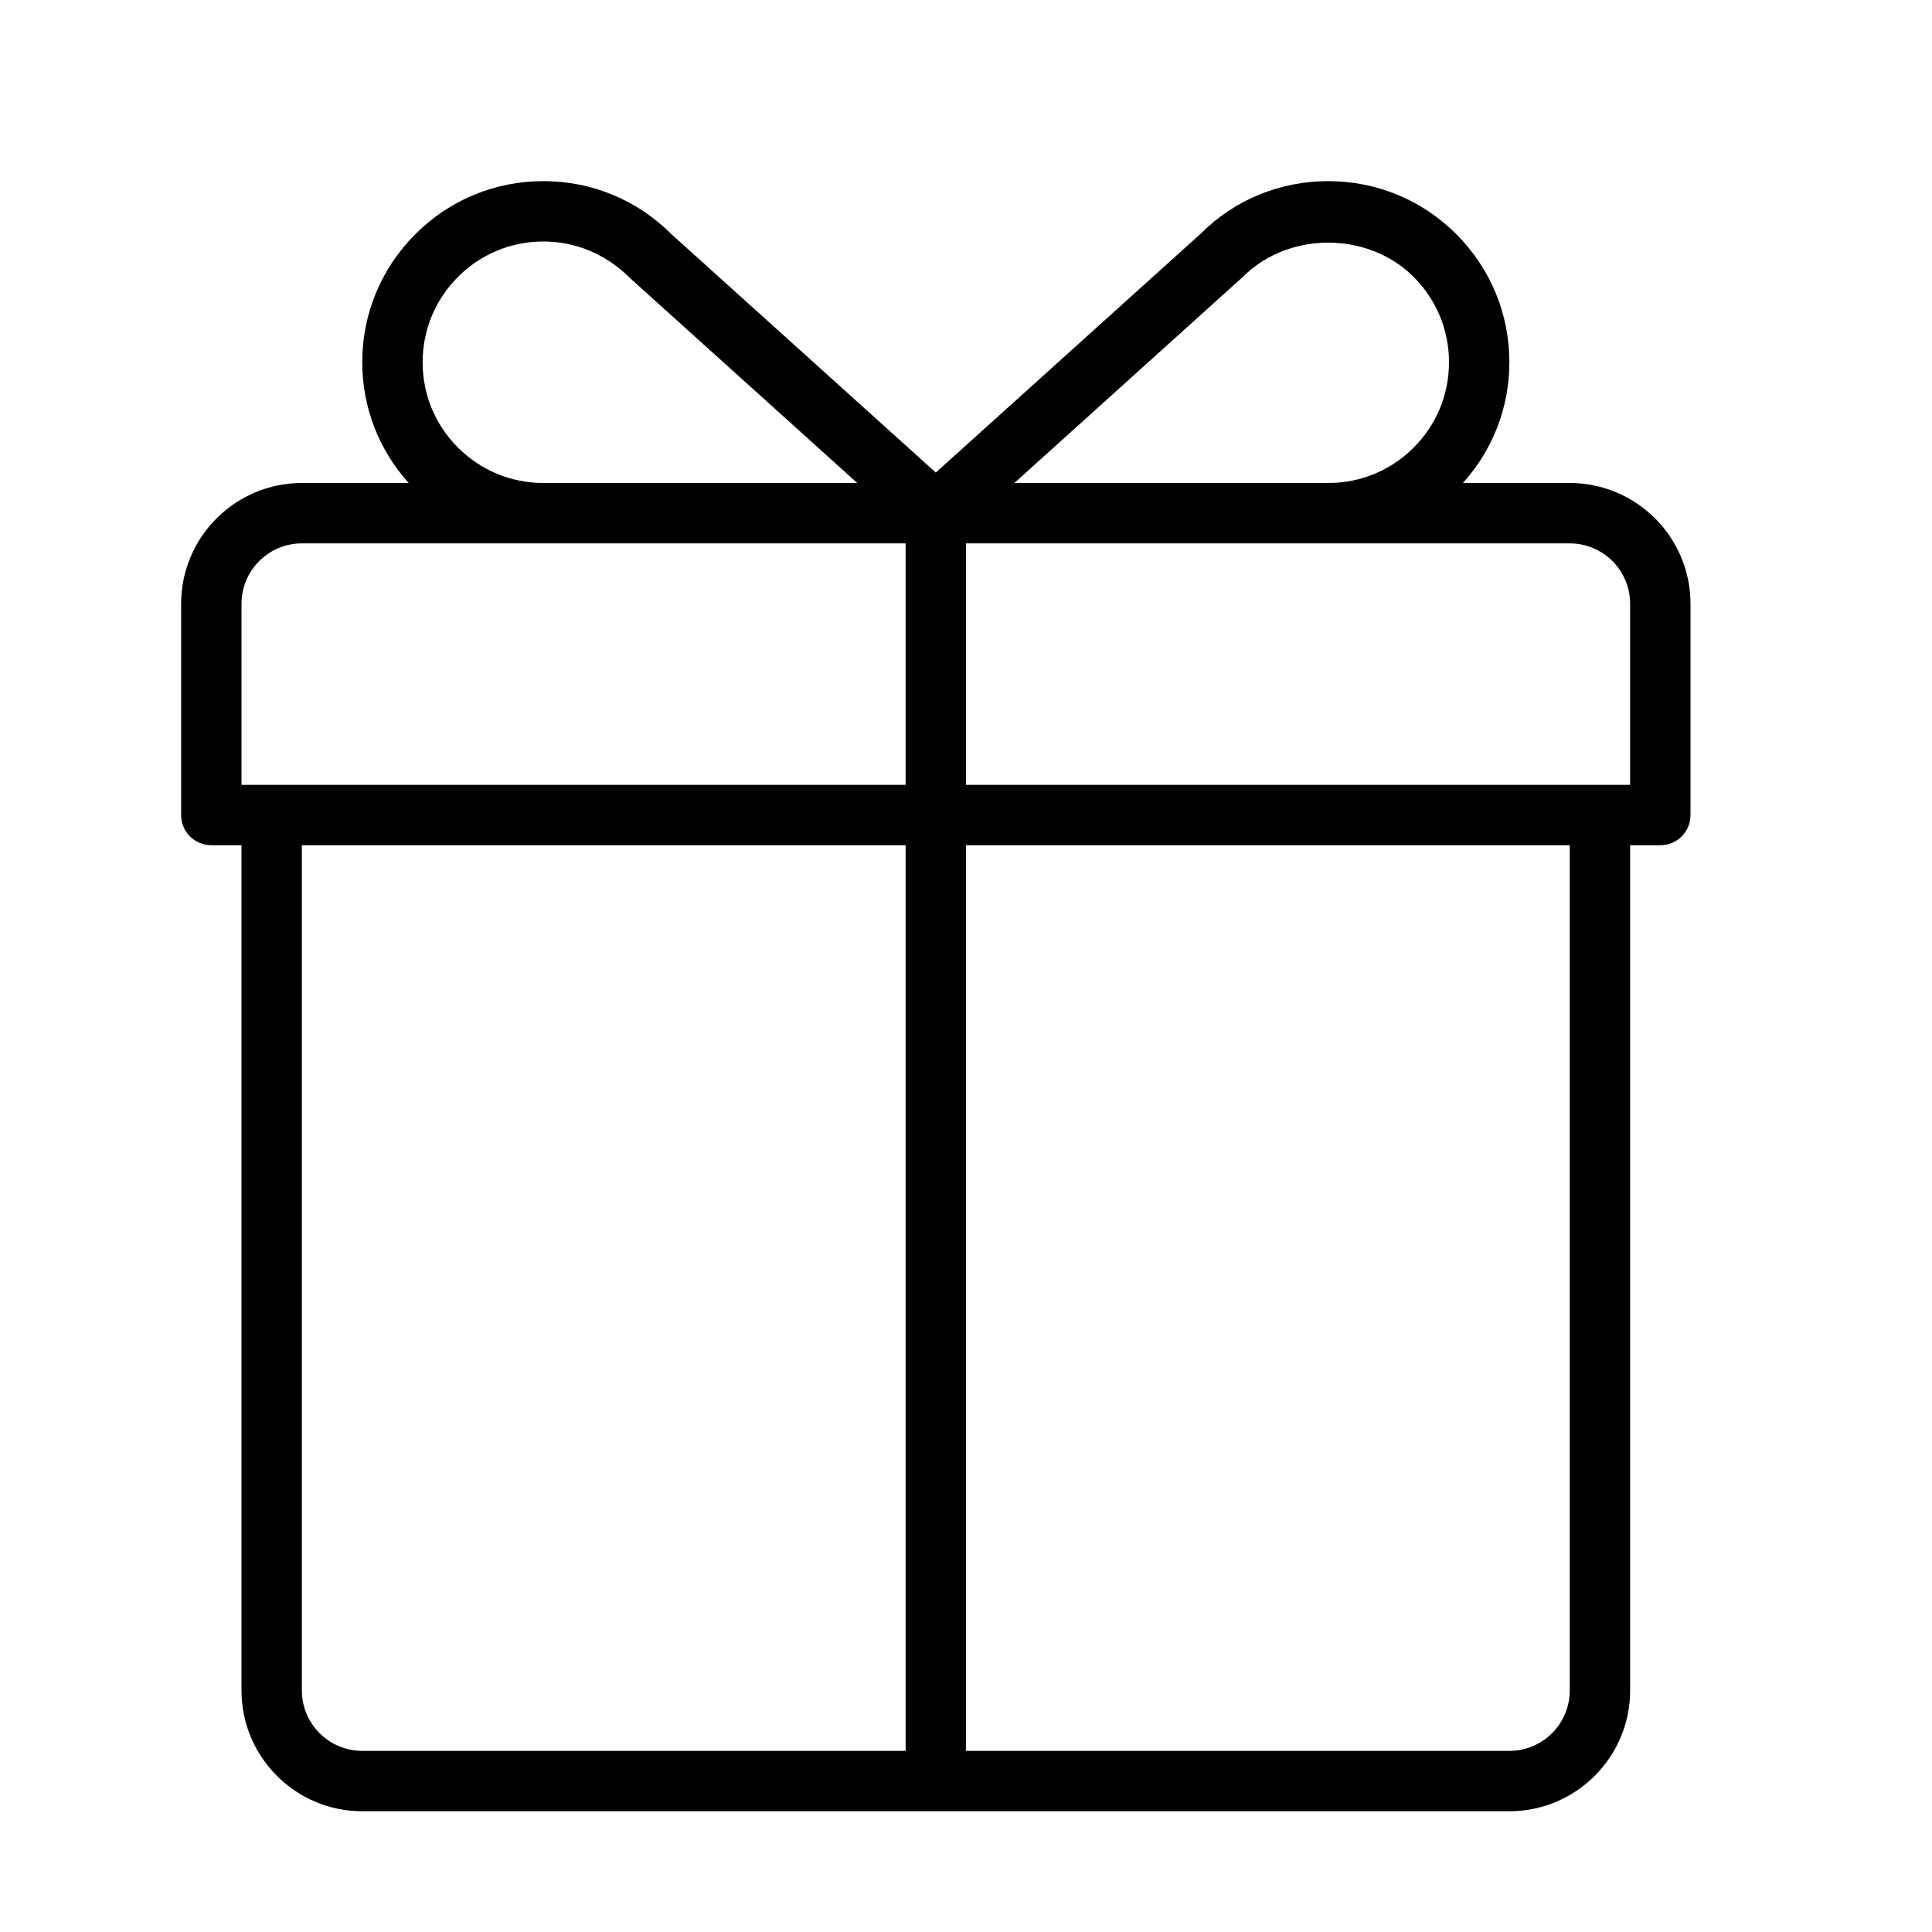 <?xml version="1.0" encoding="UTF-8" standalone="no"?>
<svg width="64px" height="64px" viewBox="0 0 64 64" version="1.1" xmlns="http://www.w3.org/2000/svg" xmlns:xlink="http://www.w3.org/1999/xlink">
    <!-- Generator: Sketch 3.7.2 (28276) - http://www.bohemiancoding.com/sketch -->
    <title>sho-gift</title>
    <desc>Created with Sketch.</desc>
    <defs></defs>
    <g id="64px-Line" stroke="none" stroke-width="1" fill="none" fill-rule="evenodd">
        <g id="sho-gift"></g>
        <path d="M52,16 L48.462,16 C49.452,14.898 50,13.493 50,12 C50,10.397 49.375,8.891 48.243,7.758 C47.11,6.624 45.603,6 44,6 C42.397,6 40.891,6.624 39.795,7.723 L31,15.654 L22.243,7.758 C21.11,6.624 19.603,6 18,6 C16.397,6 14.891,6.624 13.758,7.758 C12.625,8.891 12,10.398 12,12 C12,13.493 12.548,14.898 13.538,16 L10,16 C7.794,16 6,17.794 6,20 L6,27 C6,27.553 6.448,28 7,28 L8,28 L8,56 C8,58.206 9.794,60 12,60 L50,60 C52.206,60 54,58.206 54,56 L54,28 L55,28 C55.552,28 56,27.553 56,27 L56,20 C56,17.794 54.206,16 52,16 L52,16 Z M41.172,9.172 C42.682,7.66 45.317,7.66 46.828,9.172 C47.584,9.928 48,10.932 48,12 C48,13.068 47.584,14.072 46.828,14.828 C46.073,15.584 45.069,16 44.001,16 L33.602,16 L41.172,9.172 L41.172,9.172 Z M15.172,14.828 C14.416,14.072 14,13.068 14,12 C14,10.932 14.416,9.928 15.172,9.172 C15.927,8.416 16.931,8 18,8 C19.069,8 20.073,8.416 20.865,9.207 L28.398,16 L18.001,16 C16.933,16 15.928,15.584 15.172,14.828 L15.172,14.828 Z M8,20 C8,18.897 8.897,18 10,18 L30,18 L30,26 L8,26 L8,20 L8,20 Z M10,56 L10,28 L30,28 L30,58 L12,58 C10.897,58 10,57.103 10,56 L10,56 Z M52,56 C52,57.103 51.103,58 50,58 L32,58 L32,28 L52,28 L52,56 L52,56 Z M54,26 L32,26 L32,18 L52,18 C53.103,18 54,18.897 54,20 L54,26 L54,26 Z" id="Shape" fill="#000000"></path>
    </g>
</svg>